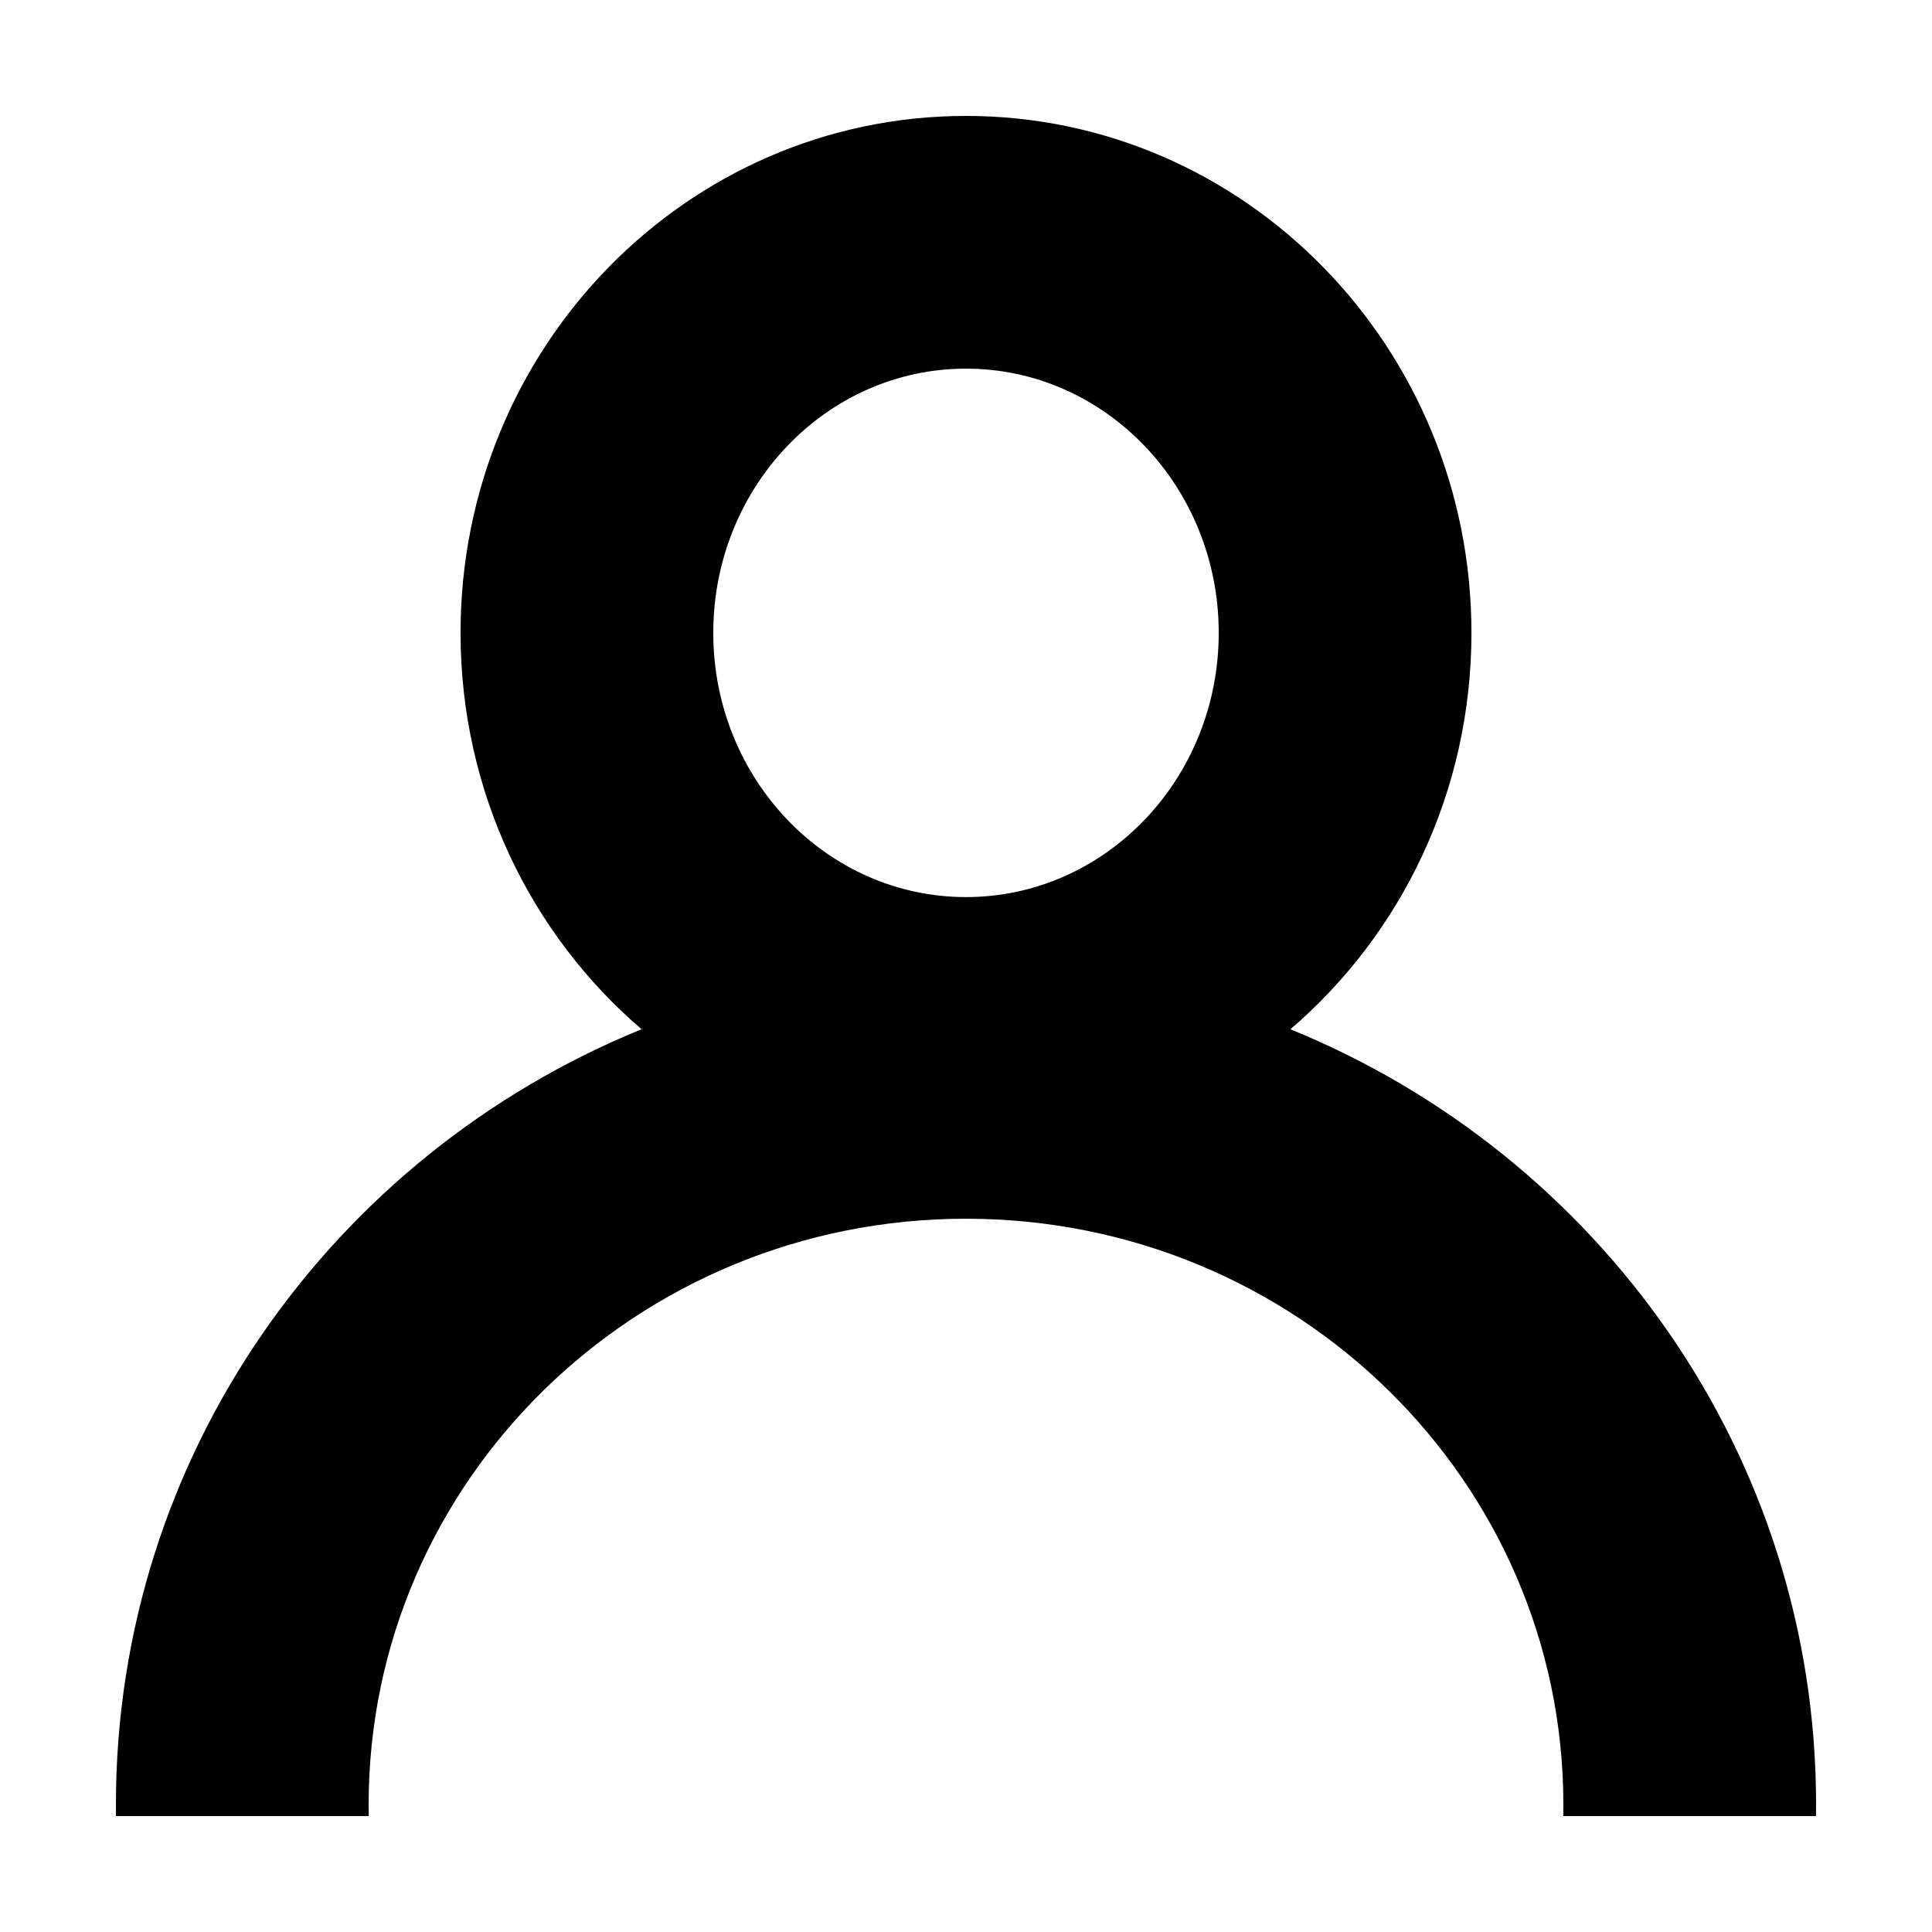 <svg width="100" height="100" xmlns="http://www.w3.org/2000/svg">
  <path d="M50 6c14.446 0 26.162 11.982 26.162 26.757 0 8.239-3.643 15.609-9.371 20.518C82.762 59.782 94 75.299 94 93.405l-.005.594-13.082.001c.004-.198.006-.396.006-.595 0-16.748-13.843-30.324-30.919-30.324S19.081 76.658 19.081 93.405c0 .199.002.397.006.595l-13.083-.001C6.001 93.802 6 93.604 6 93.405 6 75.3 17.238 59.783 33.208 53.273c-5.727-4.907-9.37-12.278-9.37-20.516C23.838 17.973 35.554 6 50 6zm0 13.081c-7.223 0-13.081 6.12-13.081 13.676 0 7.551 5.858 13.676 13.081 13.676 7.223 0 13.081-6.124 13.081-13.676 0-7.551-5.858-13.676-13.081-13.676z" fill="CurrentColor" fill-rule="nonzero"/>
</svg>
